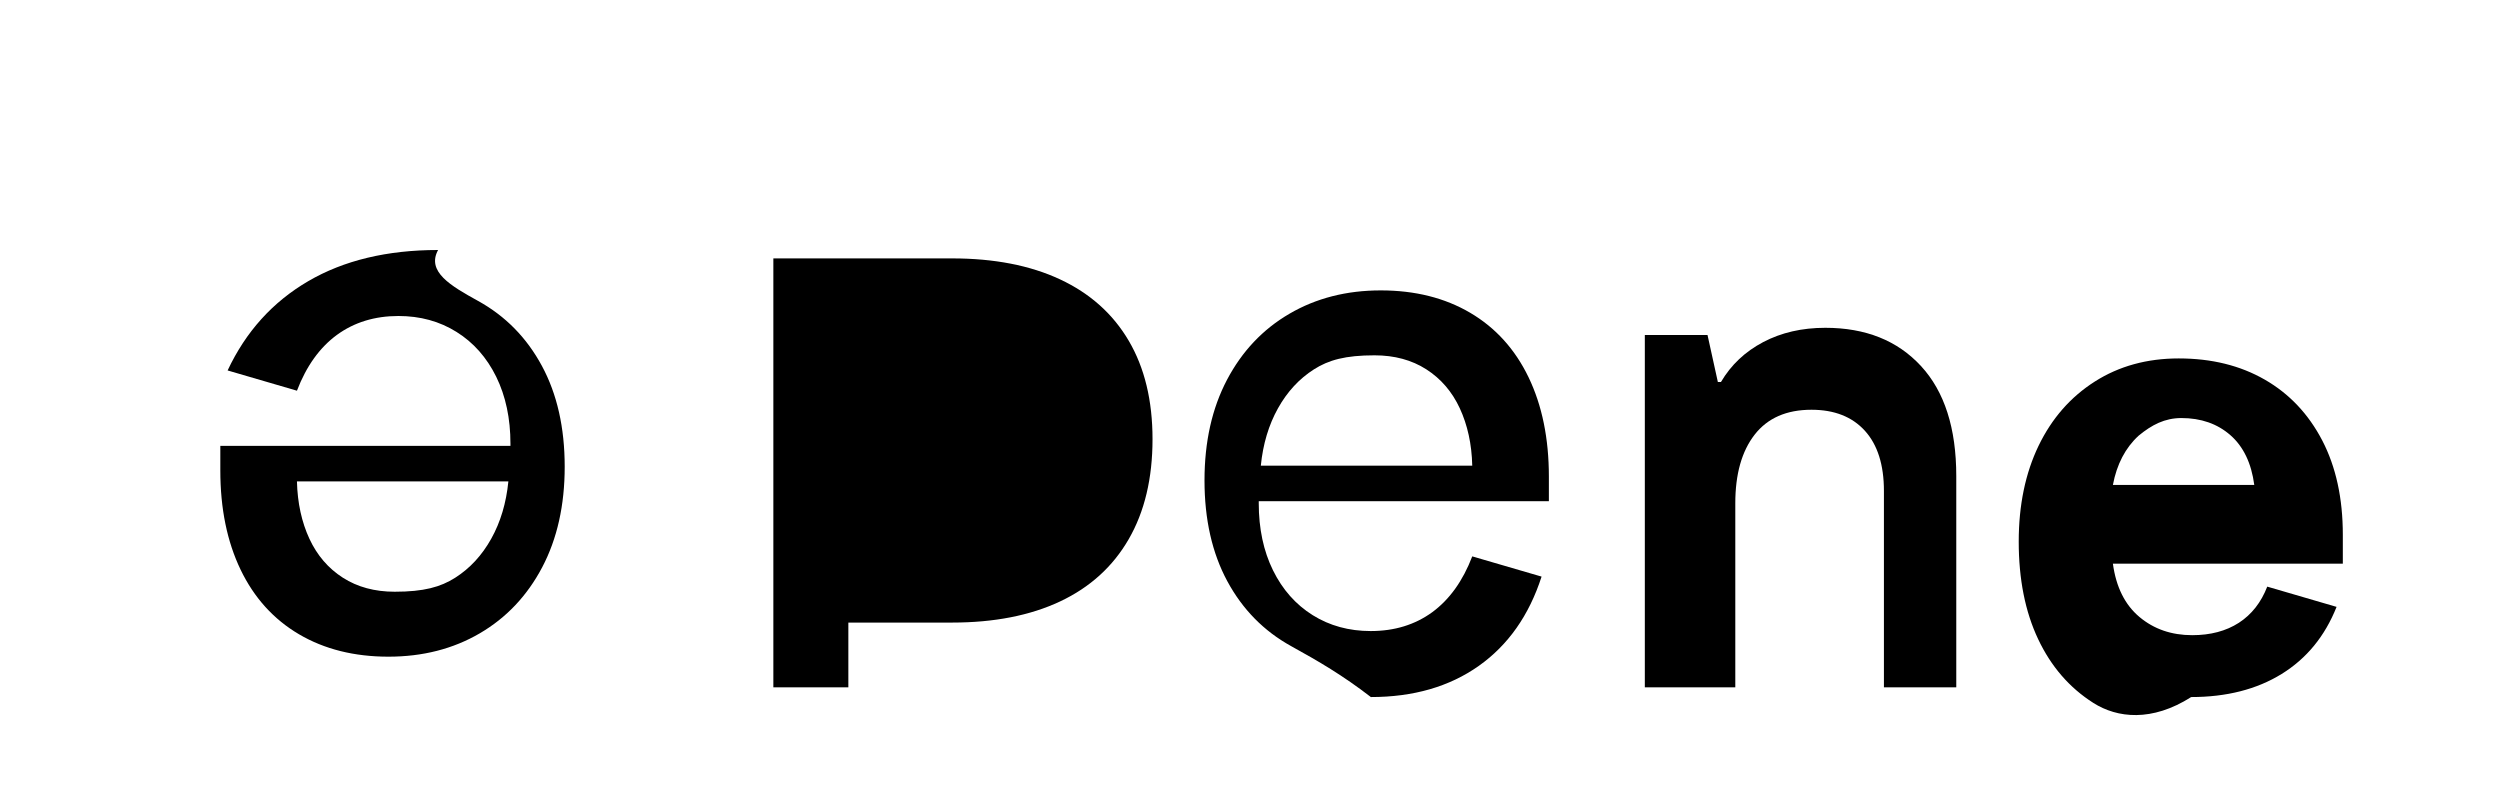 <svg width="100" height="32" viewBox="0 0 100 32" fill="none" xmlns="http://www.w3.org/2000/svg">
  <path d="M38.084 13.825H33.934V23.903H37.116C38.407 23.903 39.498 23.695 40.389 23.28C41.279 22.864 41.971 22.241 42.462 21.41C42.953 20.578 43.199 19.555 43.199 18.339C43.199 17.144 42.953 16.142 42.462 15.331C41.971 14.521 41.279 13.918 40.389 13.524C39.498 13.125 38.407 12.925 37.116 12.925H32.934V24.903H38.084C39.766 24.903 41.206 24.621 42.403 24.058C43.601 23.494 44.517 22.663 45.15 21.564C45.784 20.465 46.101 19.133 46.101 17.567C46.101 16.021 45.784 14.71 45.15 13.631C44.517 12.553 43.601 11.735 42.403 11.175C41.206 10.616 39.766 10.336 38.084 10.336H30.934V27.492H33.934V13.825Z" fill="currentColor"/>
  <path d="M54.834 27.882C56.536 27.882 57.975 27.467 59.151 26.636C60.326 25.804 61.163 24.614 61.663 23.064L58.89 22.255C58.515 23.236 57.981 23.98 57.29 24.488C56.599 24.991 55.779 25.242 54.83 25.242C53.96 25.242 53.185 25.03 52.507 24.606C51.828 24.181 51.299 23.583 50.919 22.811C50.54 22.039 50.35 21.145 50.35 20.13V20.047H61.955V19.065C61.955 17.541 61.684 16.216 61.143 15.092C60.601 13.968 59.822 13.108 58.807 12.511C57.792 11.914 56.599 11.616 55.23 11.616C53.861 11.616 52.644 11.927 51.579 12.549C50.513 13.17 49.681 14.051 49.08 15.192C48.48 16.332 48.18 17.673 48.18 19.214C48.18 20.776 48.484 22.121 49.093 23.249C49.702 24.376 50.552 25.242 51.647 25.846C52.742 26.45 53.715 27.017 54.834 27.882ZM54.98 14.213C55.779 14.213 56.47 14.4 57.054 14.774C57.637 15.149 58.084 15.668 58.392 16.332C58.7 16.997 58.87 17.761 58.89 18.626H50.433C50.519 17.761 50.748 16.997 51.119 16.332C51.49 15.668 51.97 15.149 52.558 14.774C53.145 14.4 53.816 14.213 54.98 14.213Z" fill="currentColor"/>
  <path d="M69.412 27.492V20.13C69.412 18.965 69.67 18.05 70.186 17.386C70.703 16.722 71.46 16.39 72.459 16.39C73.375 16.39 74.087 16.67 74.595 17.23C75.103 17.79 75.357 18.593 75.357 19.637V27.492H78.251V19.044C78.251 17.128 77.78 15.66 76.839 14.641C75.898 13.621 74.623 13.112 73.012 13.112C72.08 13.112 71.251 13.303 70.527 13.684C69.802 14.066 69.24 14.598 68.839 15.279H68.714L68.301 13.401H65.793V27.492H69.412Z" fill="currentColor"/>
  <path d="M87.647 27.882C89.057 27.882 90.266 27.576 91.265 26.959C92.264 26.342 92.996 25.449 93.463 24.275L90.69 23.465C90.444 24.099 90.065 24.581 89.553 24.913C89.041 25.242 88.42 25.407 87.688 25.407C86.86 25.407 86.156 25.164 85.577 24.678C84.998 24.192 84.643 23.482 84.516 22.547H93.713V21.394C93.713 19.931 93.438 18.672 92.888 17.615C92.337 16.558 91.571 15.748 90.589 15.184C89.607 14.62 88.461 14.337 87.15 14.337C85.882 14.337 84.762 14.644 83.792 15.262C82.822 15.879 82.073 16.735 81.544 17.829C81.016 18.924 80.749 20.202 80.749 21.665C80.749 23.168 81.007 24.467 81.524 25.562C82.04 26.657 82.777 27.509 83.734 28.117C84.691 28.725 86.077 28.882 87.647 27.882ZM87.255 16.722C88.041 16.722 88.696 16.951 89.217 17.408C89.738 17.864 90.056 18.529 90.171 19.397H84.516C84.672 18.57 85.014 17.914 85.544 17.428C86.072 16.992 86.593 16.722 87.255 16.722Z" fill="currentColor"/>
  <path d="M17.523 10C15.483 10 13.752 10.416 12.329 11.247C10.906 12.078 9.831 13.268 9.105 14.818L11.878 15.628C12.253 14.646 12.787 13.902 13.478 13.395C14.169 12.892 14.989 12.64 15.938 12.64C16.808 12.64 17.583 12.852 18.261 13.277C18.94 13.701 19.469 14.299 19.849 15.071C20.228 15.844 20.418 16.737 20.418 17.752V17.836H8.813V18.817C8.813 20.342 9.084 21.666 9.625 22.79C10.167 23.914 10.946 24.774 11.961 25.371C12.976 25.968 14.169 26.267 15.538 26.267C16.907 26.267 18.124 25.956 19.189 25.334C20.255 24.712 21.087 23.831 21.688 22.691C22.288 21.55 22.588 20.209 22.588 18.668C22.588 17.106 22.284 15.761 21.675 14.634C21.067 13.506 20.216 12.64 19.121 12.036C18.027 11.432 17.053 10.866 17.523 10ZM15.788 23.669C14.989 23.669 14.298 23.482 13.714 23.108C13.131 22.734 12.684 22.214 12.376 21.55C12.068 20.886 11.899 20.121 11.878 19.256H20.335C20.249 20.121 20.02 20.886 19.649 21.55C19.278 22.214 18.798 22.734 18.21 23.108C17.623 23.482 16.953 23.669 15.788 23.669Z" fill="currentColor"/>
</svg> 